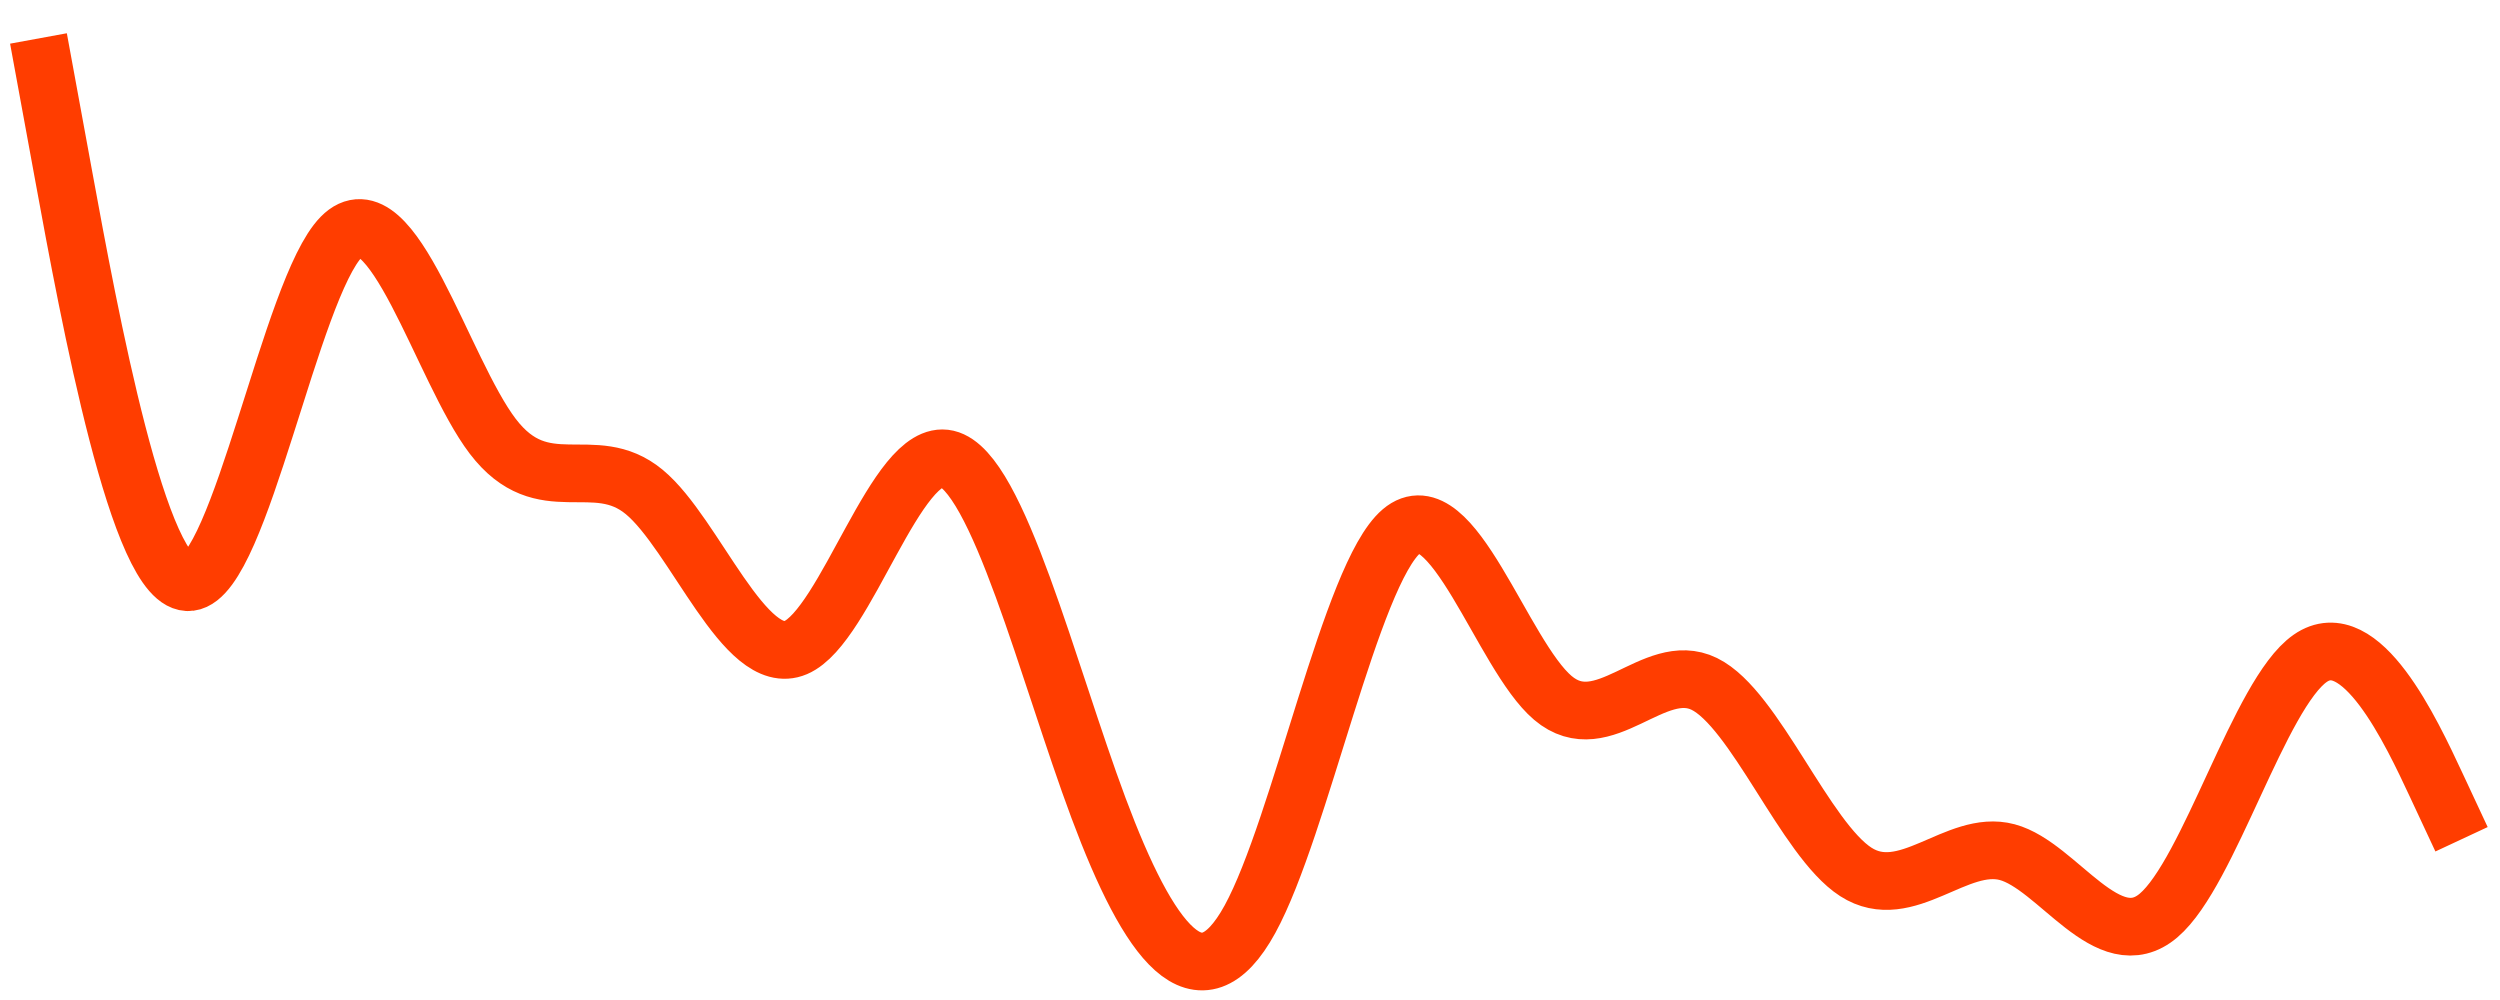 <svg width="65" height="26" viewBox="0 0 65 26" fill="none" xmlns="http://www.w3.org/2000/svg">
<path d="M1 1L1.656 4.574C2.312 8.149 3.625 15.298 4.938 15.135C6.25 14.972 7.562 7.497 8.875 6.16C10.188 4.822 11.5 9.622 12.812 11.344C14.125 13.065 15.438 11.707 16.75 12.791C18.062 13.875 19.375 17.4 20.688 16.838C22 16.276 23.312 11.626 24.625 11.93C25.938 12.235 27.25 17.494 28.562 21.01C29.875 24.526 31.188 26.298 32.5 23.898C33.812 21.499 35.125 14.928 36.438 13.812C37.75 12.696 39.062 17.035 40.375 18.146C41.688 19.257 43 17.14 44.312 17.782C45.625 18.424 46.938 21.824 48.25 22.669C49.562 23.515 50.875 21.805 52.188 22.156C53.5 22.507 54.812 24.919 56.125 23.801C57.438 22.684 58.75 18.037 60.062 17.119C61.375 16.201 62.688 19.011 63.344 20.416L64 21.821" stroke="#FF3D00" stroke-width="1.5"/>
</svg>
